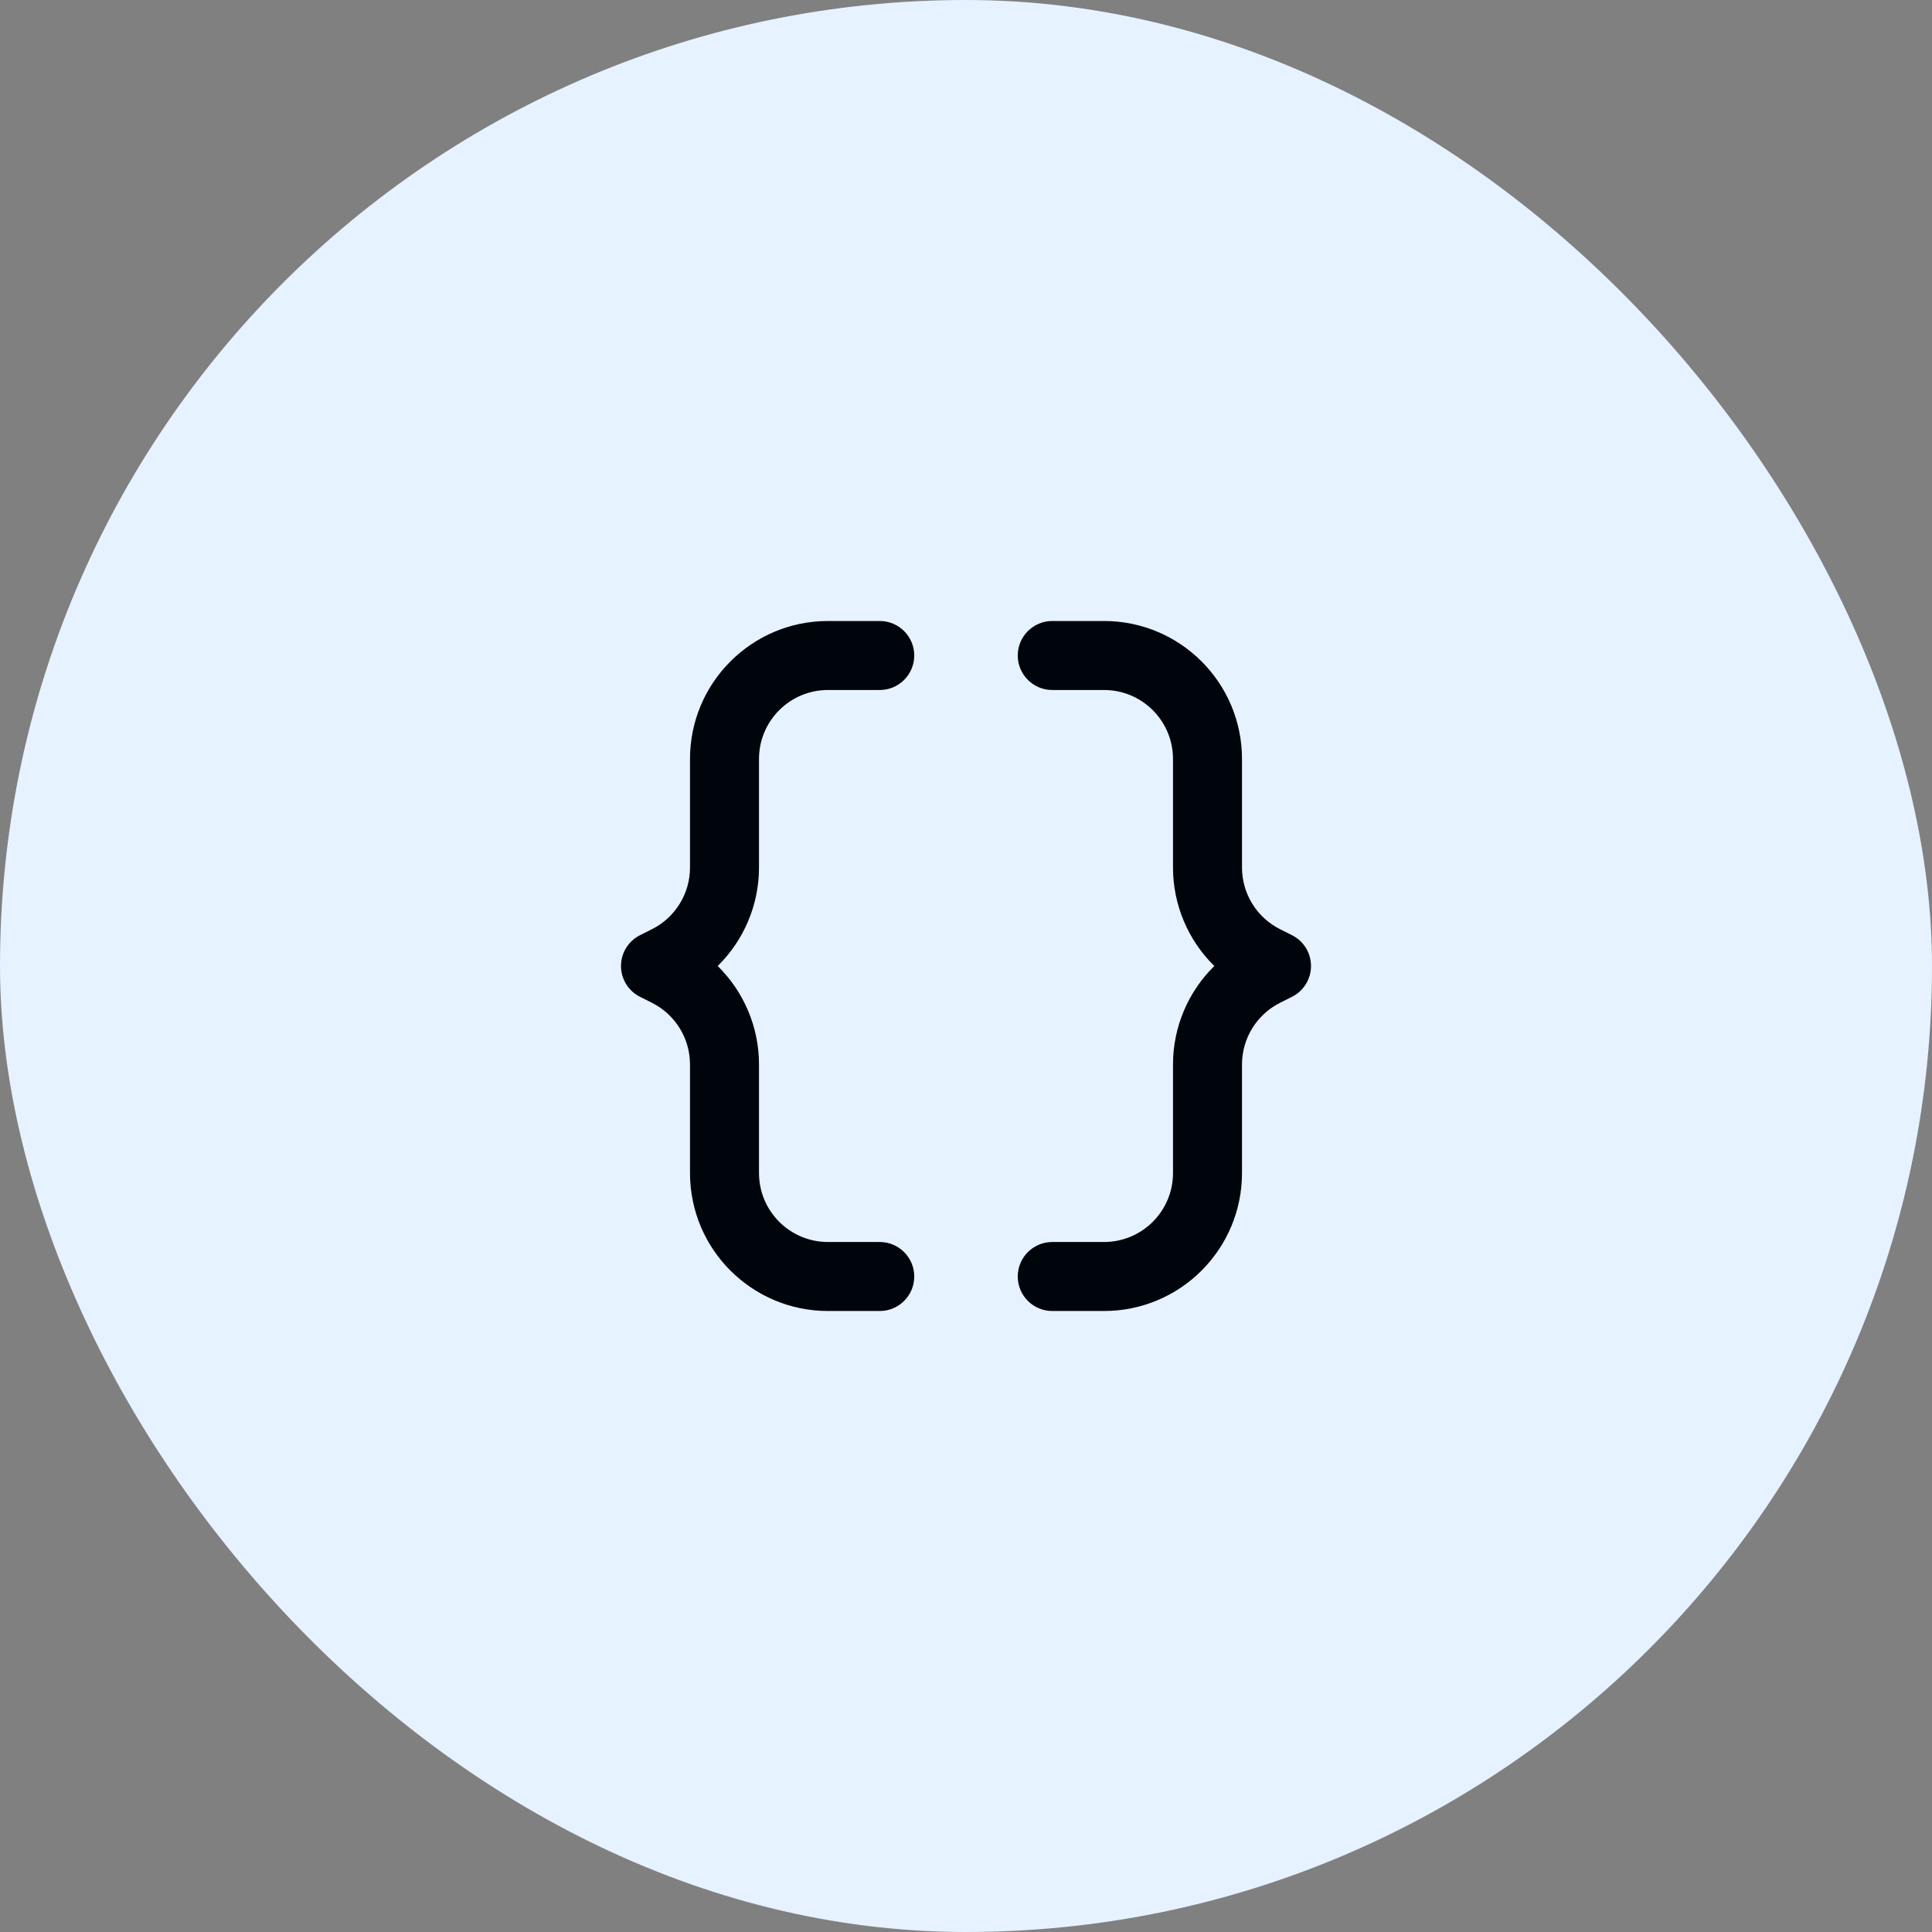 <svg width="56" height="56" viewBox="0 0 56 56" fill="none" xmlns="http://www.w3.org/2000/svg">
<rect x="0" y="0" width="56" height="56" fill="#808080" stroke="none"/>
<rect width="56" height="56" rx="28" fill="#E6F2FF"/>
<path d="M24 18C21.791 18 20 19.791 20 22V25.146C20 25.903 19.572 26.596 18.894 26.935L18.553 27.106C18.214 27.275 18 27.621 18 28C18 28.379 18.214 28.725 18.553 28.894L18.894 29.065C19.572 29.404 20 30.097 20 30.854V34C20 36.209 21.791 38 24 38H25.5C26.052 38 26.5 37.552 26.5 37C26.5 36.448 26.052 36 25.5 36H24C22.895 36 22 35.105 22 34V30.854C22 29.764 21.556 28.741 20.803 28C21.556 27.259 22 26.236 22 25.146V22C22 20.895 22.895 20 24 20H25.5C26.052 20 26.5 19.552 26.5 19C26.5 18.448 26.052 18 25.5 18H24Z" fill="#00050B"/>
<path d="M32 18C34.209 18 36 19.791 36 22V25.146C36 25.903 36.428 26.596 37.106 26.935L37.447 27.106C37.786 27.275 38 27.621 38 28C38 28.379 37.786 28.725 37.447 28.894L37.106 29.065C36.428 29.404 36 30.097 36 30.854V34C36 36.209 34.209 38 32 38H30.5C29.948 38 29.5 37.552 29.5 37C29.5 36.448 29.948 36 30.5 36H32C33.105 36 34 35.105 34 34V30.854C34 29.764 34.444 28.741 35.197 28C34.444 27.259 34 26.236 34 25.146V22C34 20.895 33.105 20 32 20H30.5C29.948 20 29.5 19.552 29.5 19C29.5 18.448 29.948 18 30.5 18H32Z" fill="#00050B"/>
</svg>

